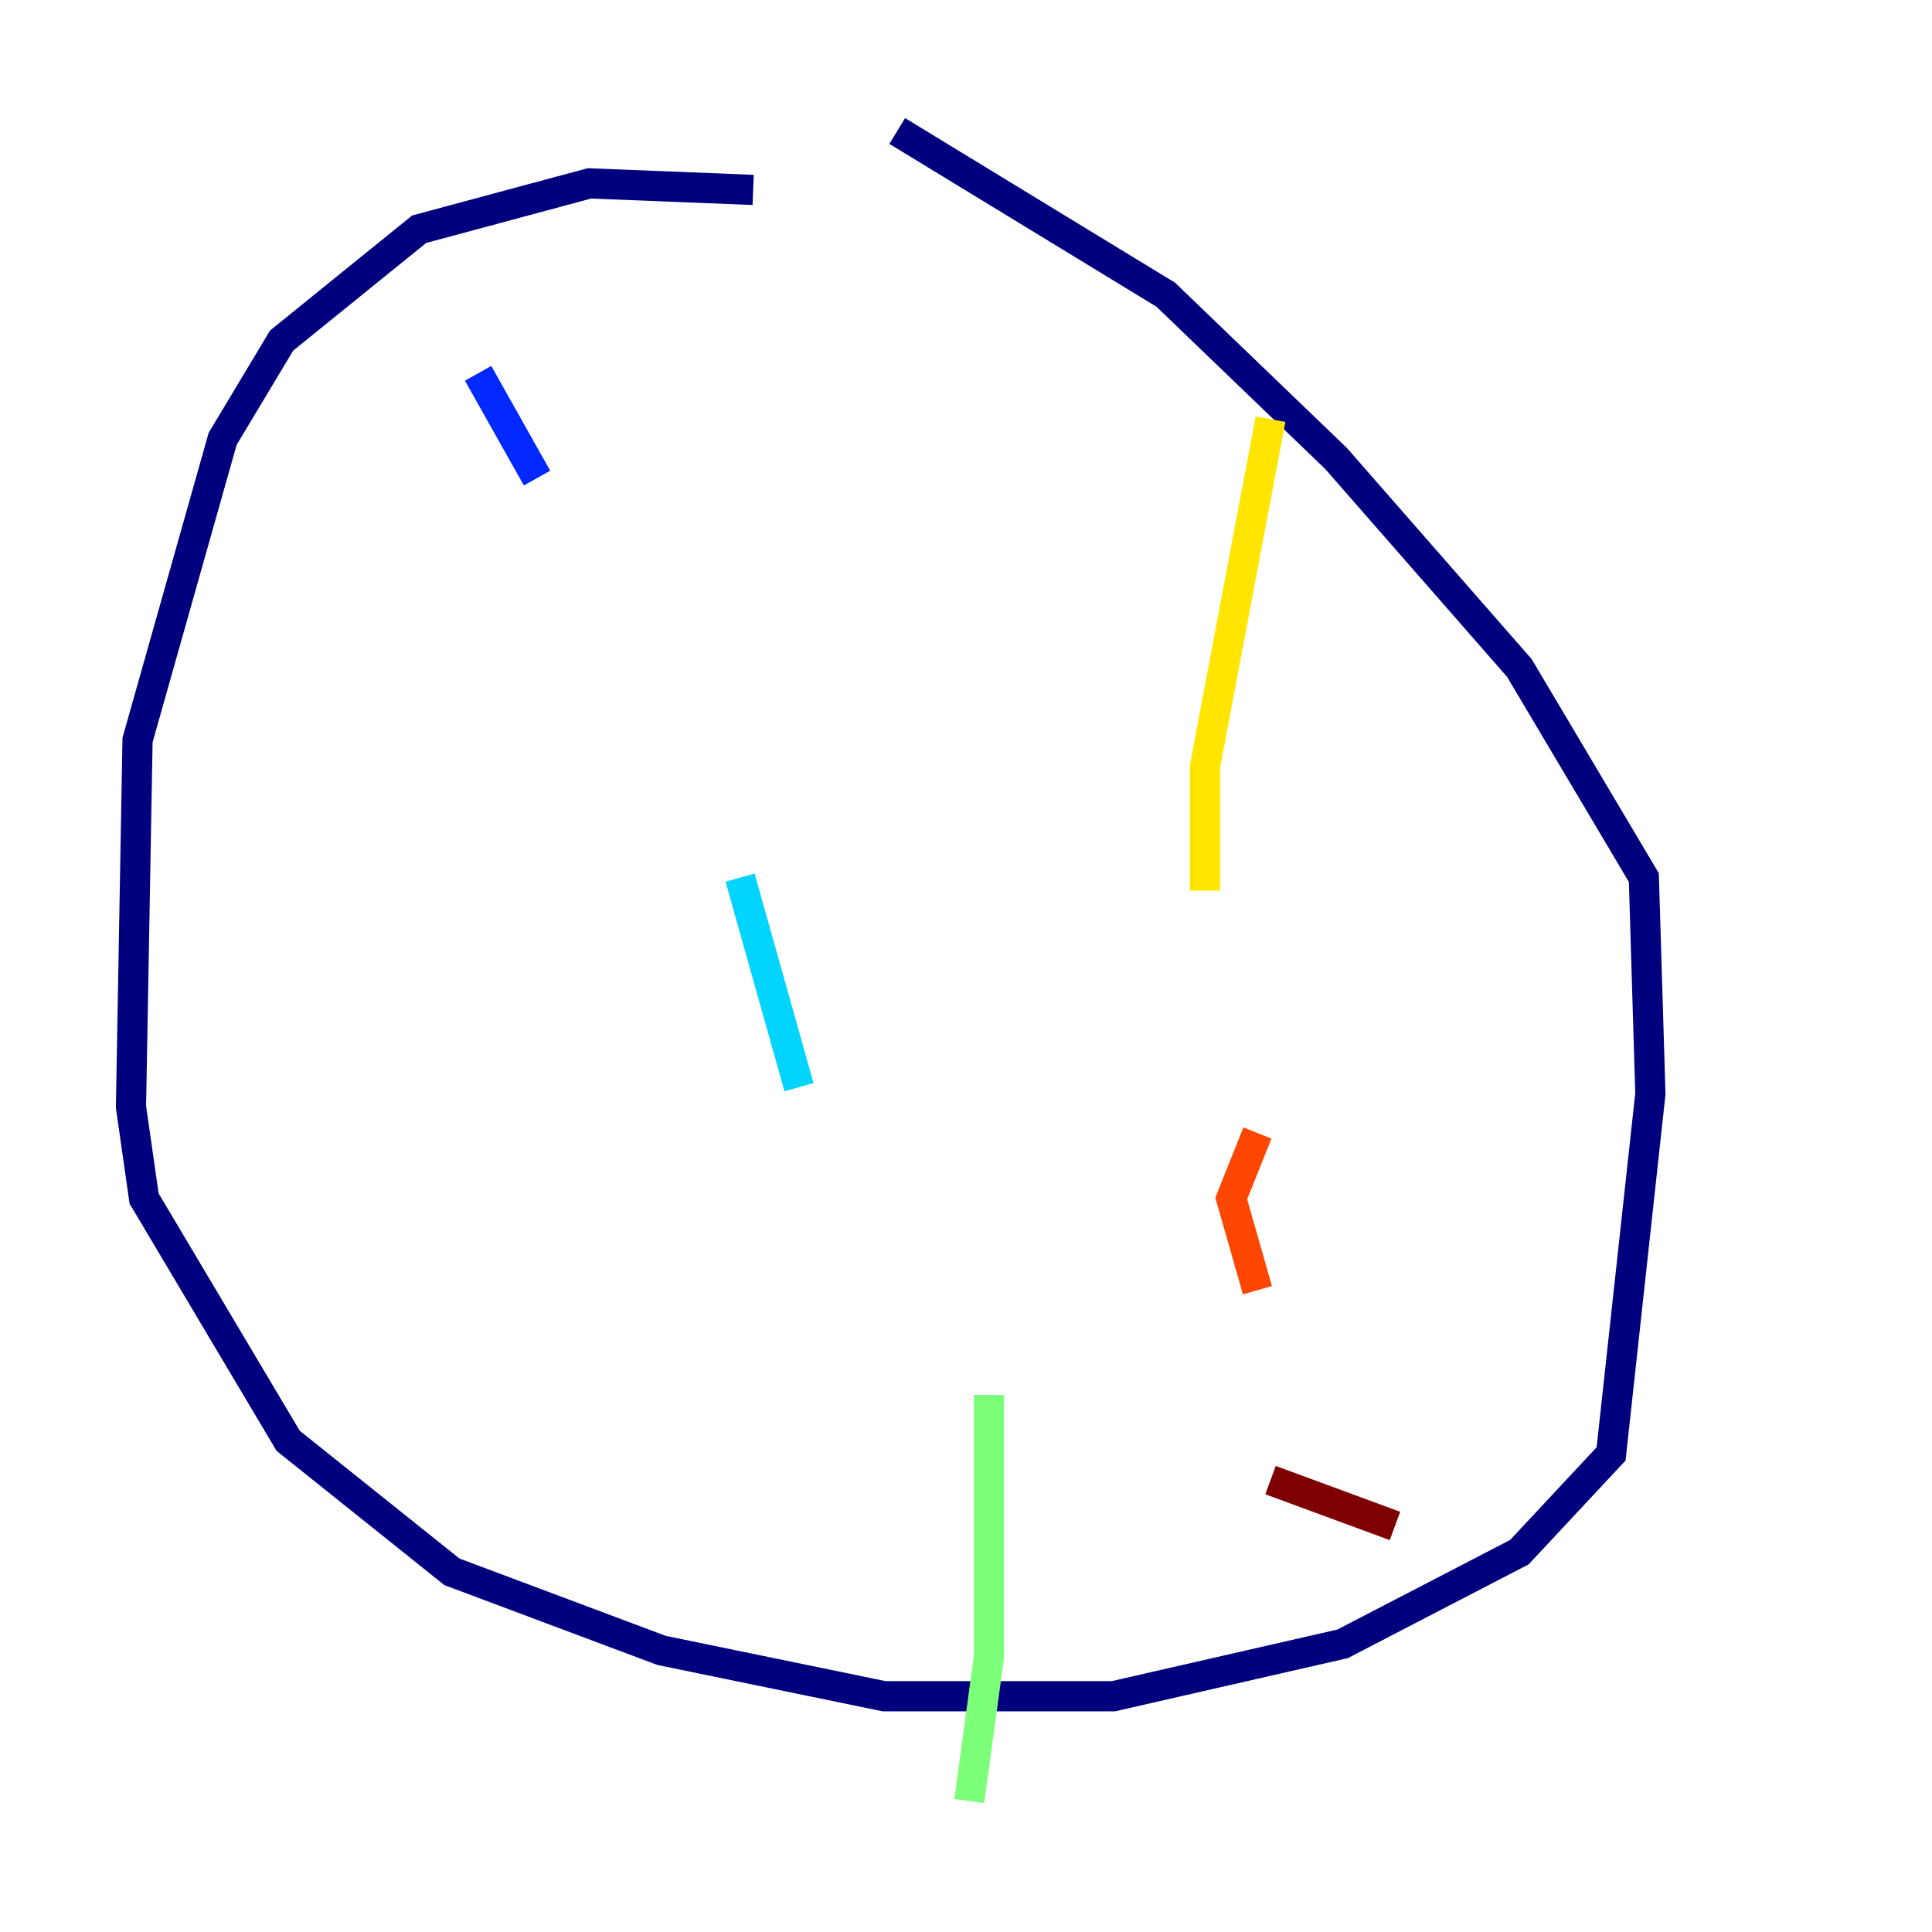 <?xml version="1.0" encoding="utf-8" ?>
<svg baseProfile="tiny" height="128" version="1.2" viewBox="0,0,128,128" width="128" xmlns="http://www.w3.org/2000/svg" xmlns:ev="http://www.w3.org/2001/xml-events" xmlns:xlink="http://www.w3.org/1999/xlink"><defs /><polyline fill="none" points="49.898,12.583 39.051,12.149 27.77,15.186 18.658,22.563 14.752,29.071 9.112,49.031 8.678,73.329 9.546,79.403 19.091,95.458 29.939,104.136 43.824,109.342 58.576,112.38 73.763,112.38 88.949,108.909 100.664,102.834 106.739,96.325 109.342,72.461 108.909,58.142 100.664,44.258 88.515,30.373 77.234,19.525 59.444,8.678" stroke="#00007f" stroke-width="2" /><polyline fill="none" points="31.675,24.732 35.58,31.675" stroke="#0028ff" stroke-width="2" /><polyline fill="none" points="49.031,58.142 52.936,72.027" stroke="#00d4ff" stroke-width="2" /><polyline fill="none" points="65.519,92.42 65.519,109.776 64.217,119.322" stroke="#7cff79" stroke-width="2" /><polyline fill="none" points="84.176,27.77 79.837,50.766 79.837,59.01" stroke="#ffe500" stroke-width="2" /><polyline fill="none" points="83.308,75.064 81.573,79.403 83.308,85.478" stroke="#ff4600" stroke-width="2" /><polyline fill="none" points="84.176,98.061 92.42,101.098" stroke="#7f0000" stroke-width="2" /></svg>